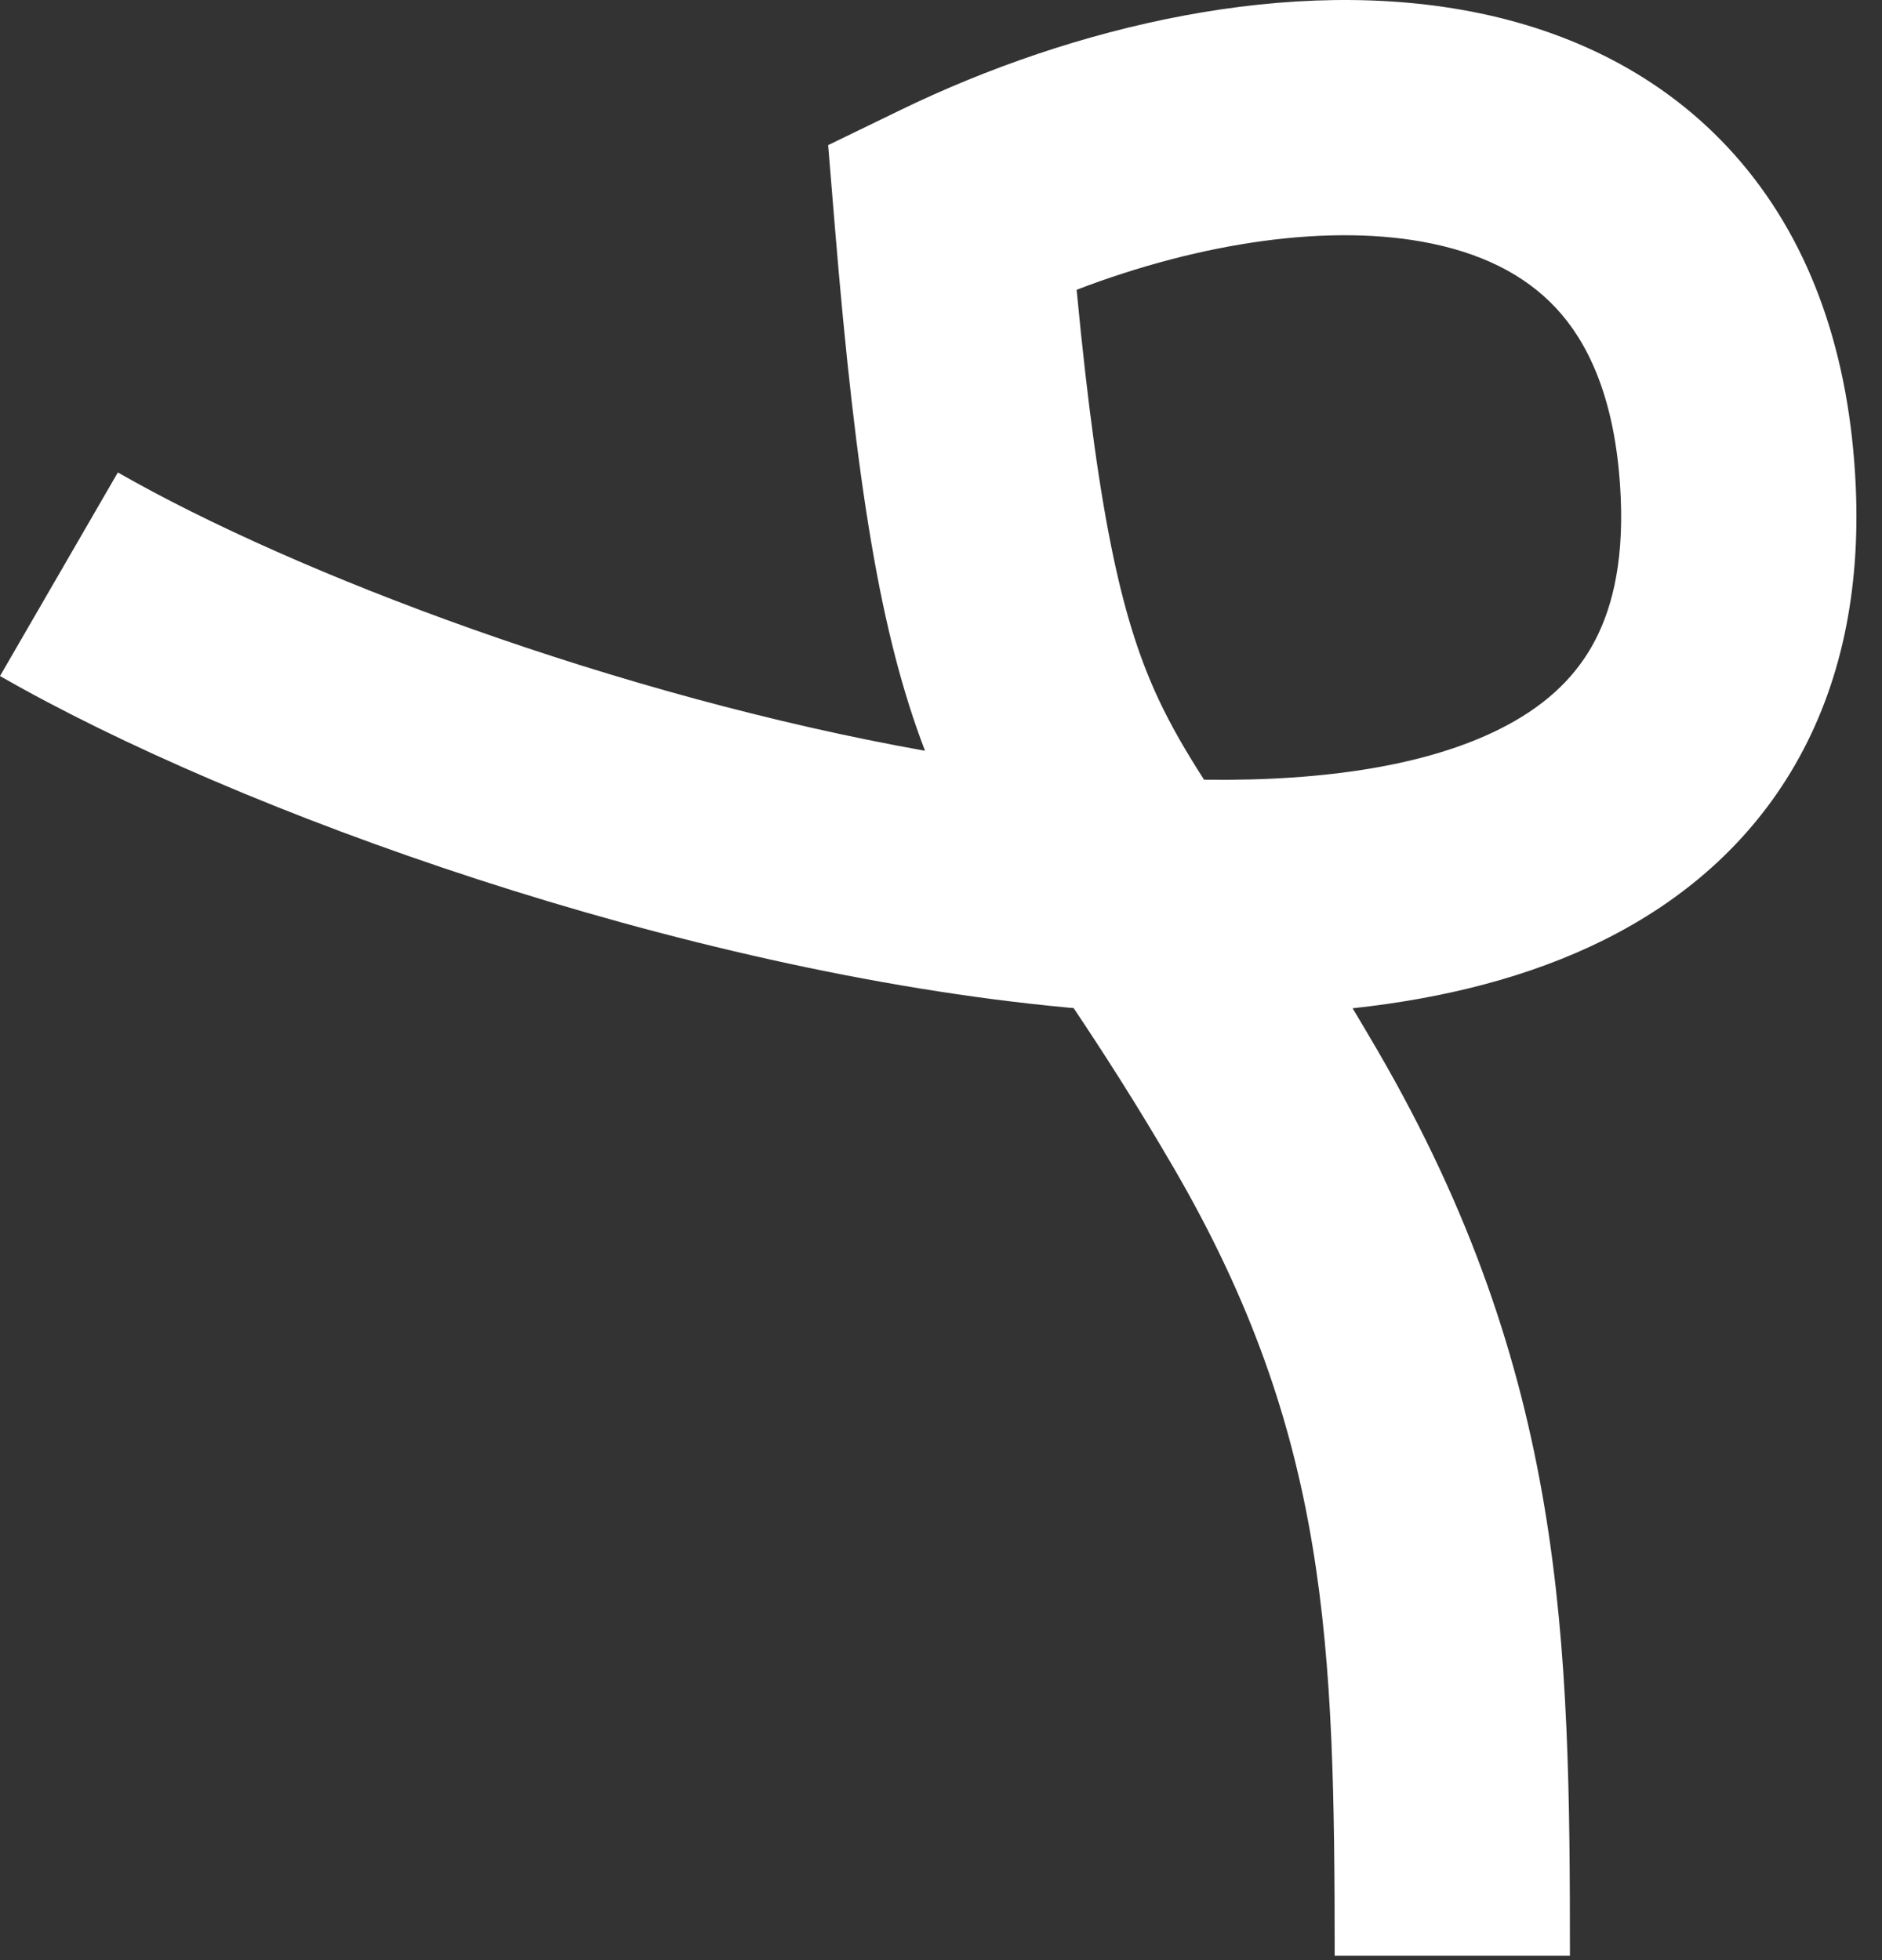 <svg width="48" height="50" viewBox="0 0 48 50" fill="none" xmlns="http://www.w3.org/2000/svg">
<rect x="0" y="0" width="48" height="50" fill="#333333" stroke="none"/>
<path fill-rule="evenodd" clip-rule="evenodd" d="M40.041 49.889C40.039 41.866 39.946 35.078 35.135 26.797C34.917 26.422 34.704 26.063 34.498 25.72C36.815 25.469 39.004 24.925 40.91 23.976C42.893 22.988 44.615 21.536 45.785 19.505C46.952 17.48 47.449 15.09 47.331 12.416C47.181 9.054 46.203 6.258 44.409 4.143C42.617 2.03 40.235 0.861 37.757 0.342C32.932 -0.668 27.345 0.68 22.97 2.805L21.122 3.702L21.29 5.75C21.841 12.438 22.463 16.208 23.592 19.151C15.77 17.758 7.557 14.66 3.006 12.051L0.016 17.217C0.011 17.226 0.005 17.235 0 17.244C6.063 20.726 17.366 24.776 27.192 25.698C27.255 25.703 27.319 25.709 27.383 25.715C28.133 26.839 28.974 28.136 29.947 29.811C33.895 36.607 34.036 41.951 34.041 49.889H40.041ZM29.553 17.846C28.674 15.971 28.037 13.455 27.459 7.392C30.639 6.173 33.975 5.68 36.527 6.215C37.99 6.521 39.078 7.134 39.833 8.024C40.586 8.912 41.232 10.34 41.336 12.682C41.415 14.449 41.077 15.659 40.587 16.509C40.1 17.355 39.343 18.053 38.234 18.605C36.432 19.503 33.859 19.933 30.709 19.889C30.24 19.158 29.873 18.527 29.553 17.846Z" fill="white"/>
</svg>
